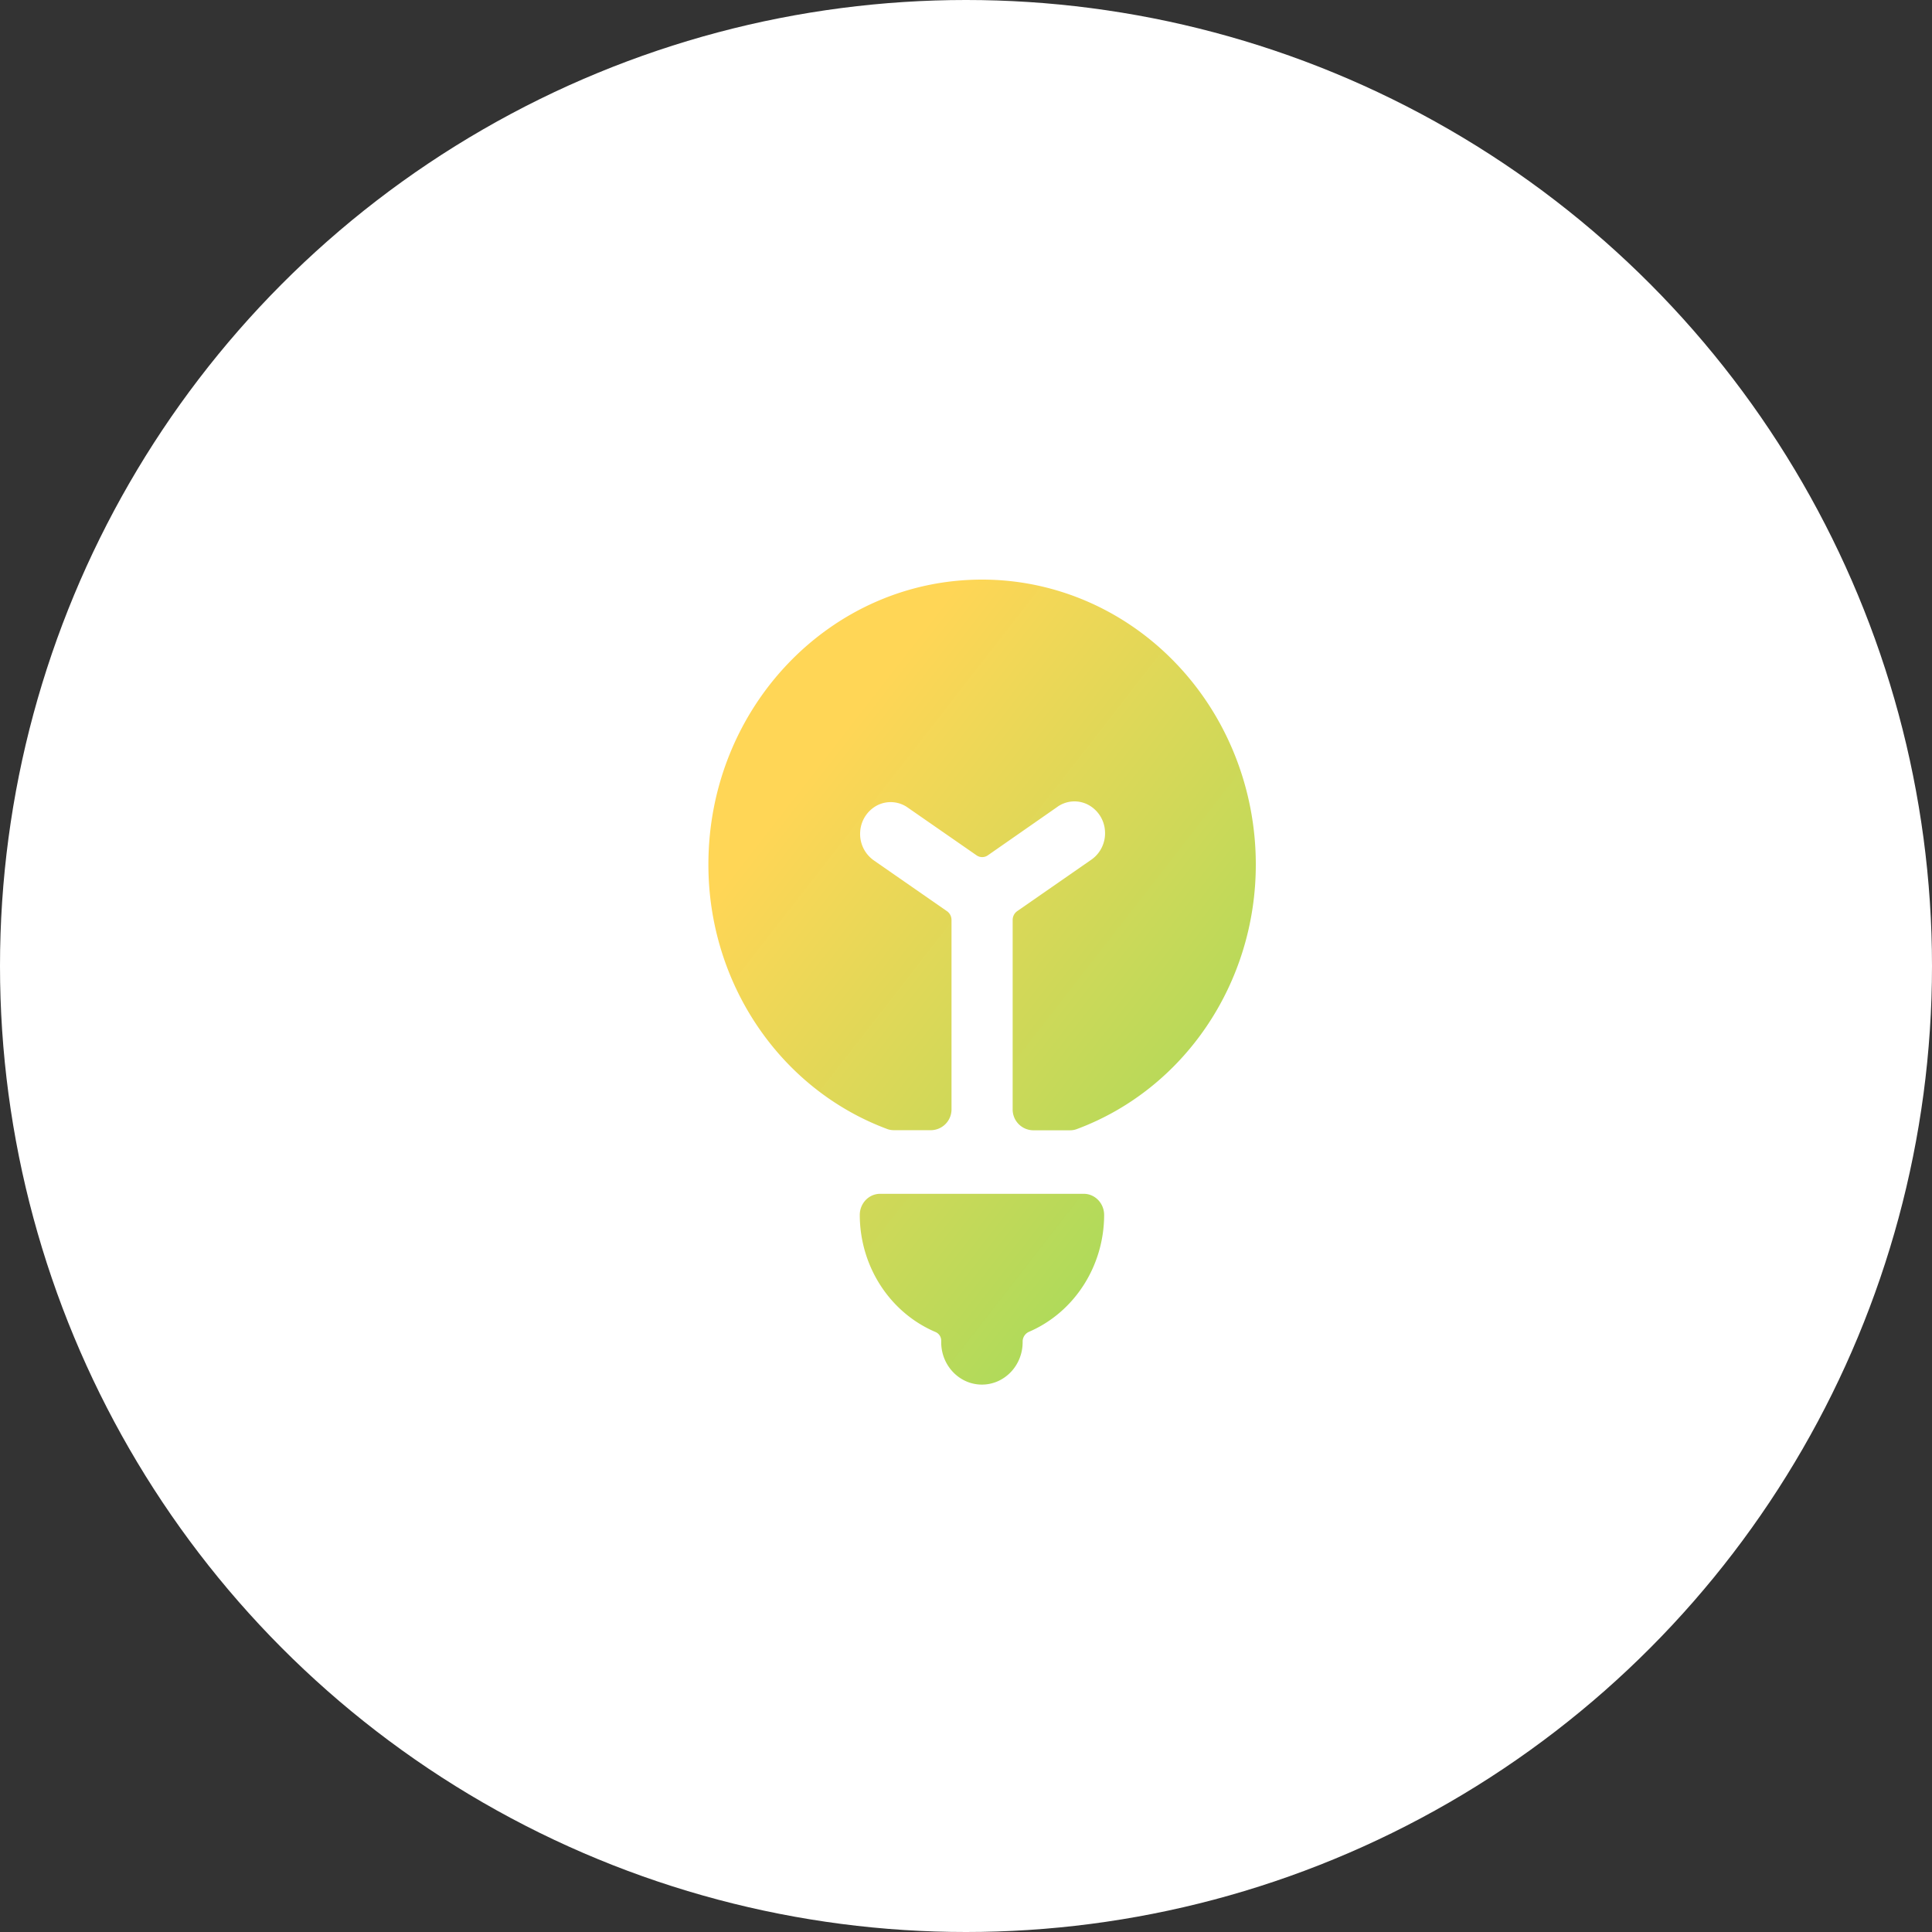 <svg xmlns="http://www.w3.org/2000/svg" viewBox="0 0 60 60"><rect x="0" y="0" width="60" height="60" fill="#333333" stroke="none"/><defs><linearGradient id="a" x1="20.173%" x2="88.169%" y1="22.696%" y2="100%"><stop offset="0%" stop-color="#FFD656"/><stop offset="100%" stop-color="#9ADB5B"/></linearGradient></defs><g fill="none" fill-rule="evenodd"><circle cx="30" cy="30" r="30" fill="#FFF"/><path fill="url(#a)" fill-rule="nonzero" d="M33.658 37.075c.349 0 .632.294.632.658-.003 1.59-.926 3.022-2.337 3.629a.331.331 0 0 0-.194.304v.017c0 .727-.566 1.317-1.265 1.317-.698 0-1.264-.59-1.264-1.317v-.051a.29.29 0 0 0-.172-.263c-1.422-.602-2.353-2.039-2.357-3.636 0-.364.283-.658.633-.658h6.324zM30.498 18c2.254-.001 4.417.93 6.011 2.59C38.104 22.247 39 24.5 39 26.845c.003 3.688-2.223 6.979-5.559 8.22a.597.597 0 0 1-.213.037h-1.146a.646.646 0 0 1-.633-.658V28.57c0-.11.054-.213.142-.274l2.276-1.58a1 1 0 0 0 .45-.893.99.99 0 0 0-.538-.838.917.917 0 0 0-.964.089l-2.137 1.489a.305.305 0 0 1-.35 0l-2.143-1.487a.916.916 0 0 0-.946-.063.989.989 0 0 0-.525.821 1 1 0 0 0 .42.884l2.276 1.58c.088.062.14.164.14.274v5.87a.646.646 0 0 1-.632.657h-1.146a.61.61 0 0 1-.207-.032c-3.339-1.238-5.567-4.53-5.565-8.22C22 21.961 25.805 18 30.498 18z"/></g></svg>